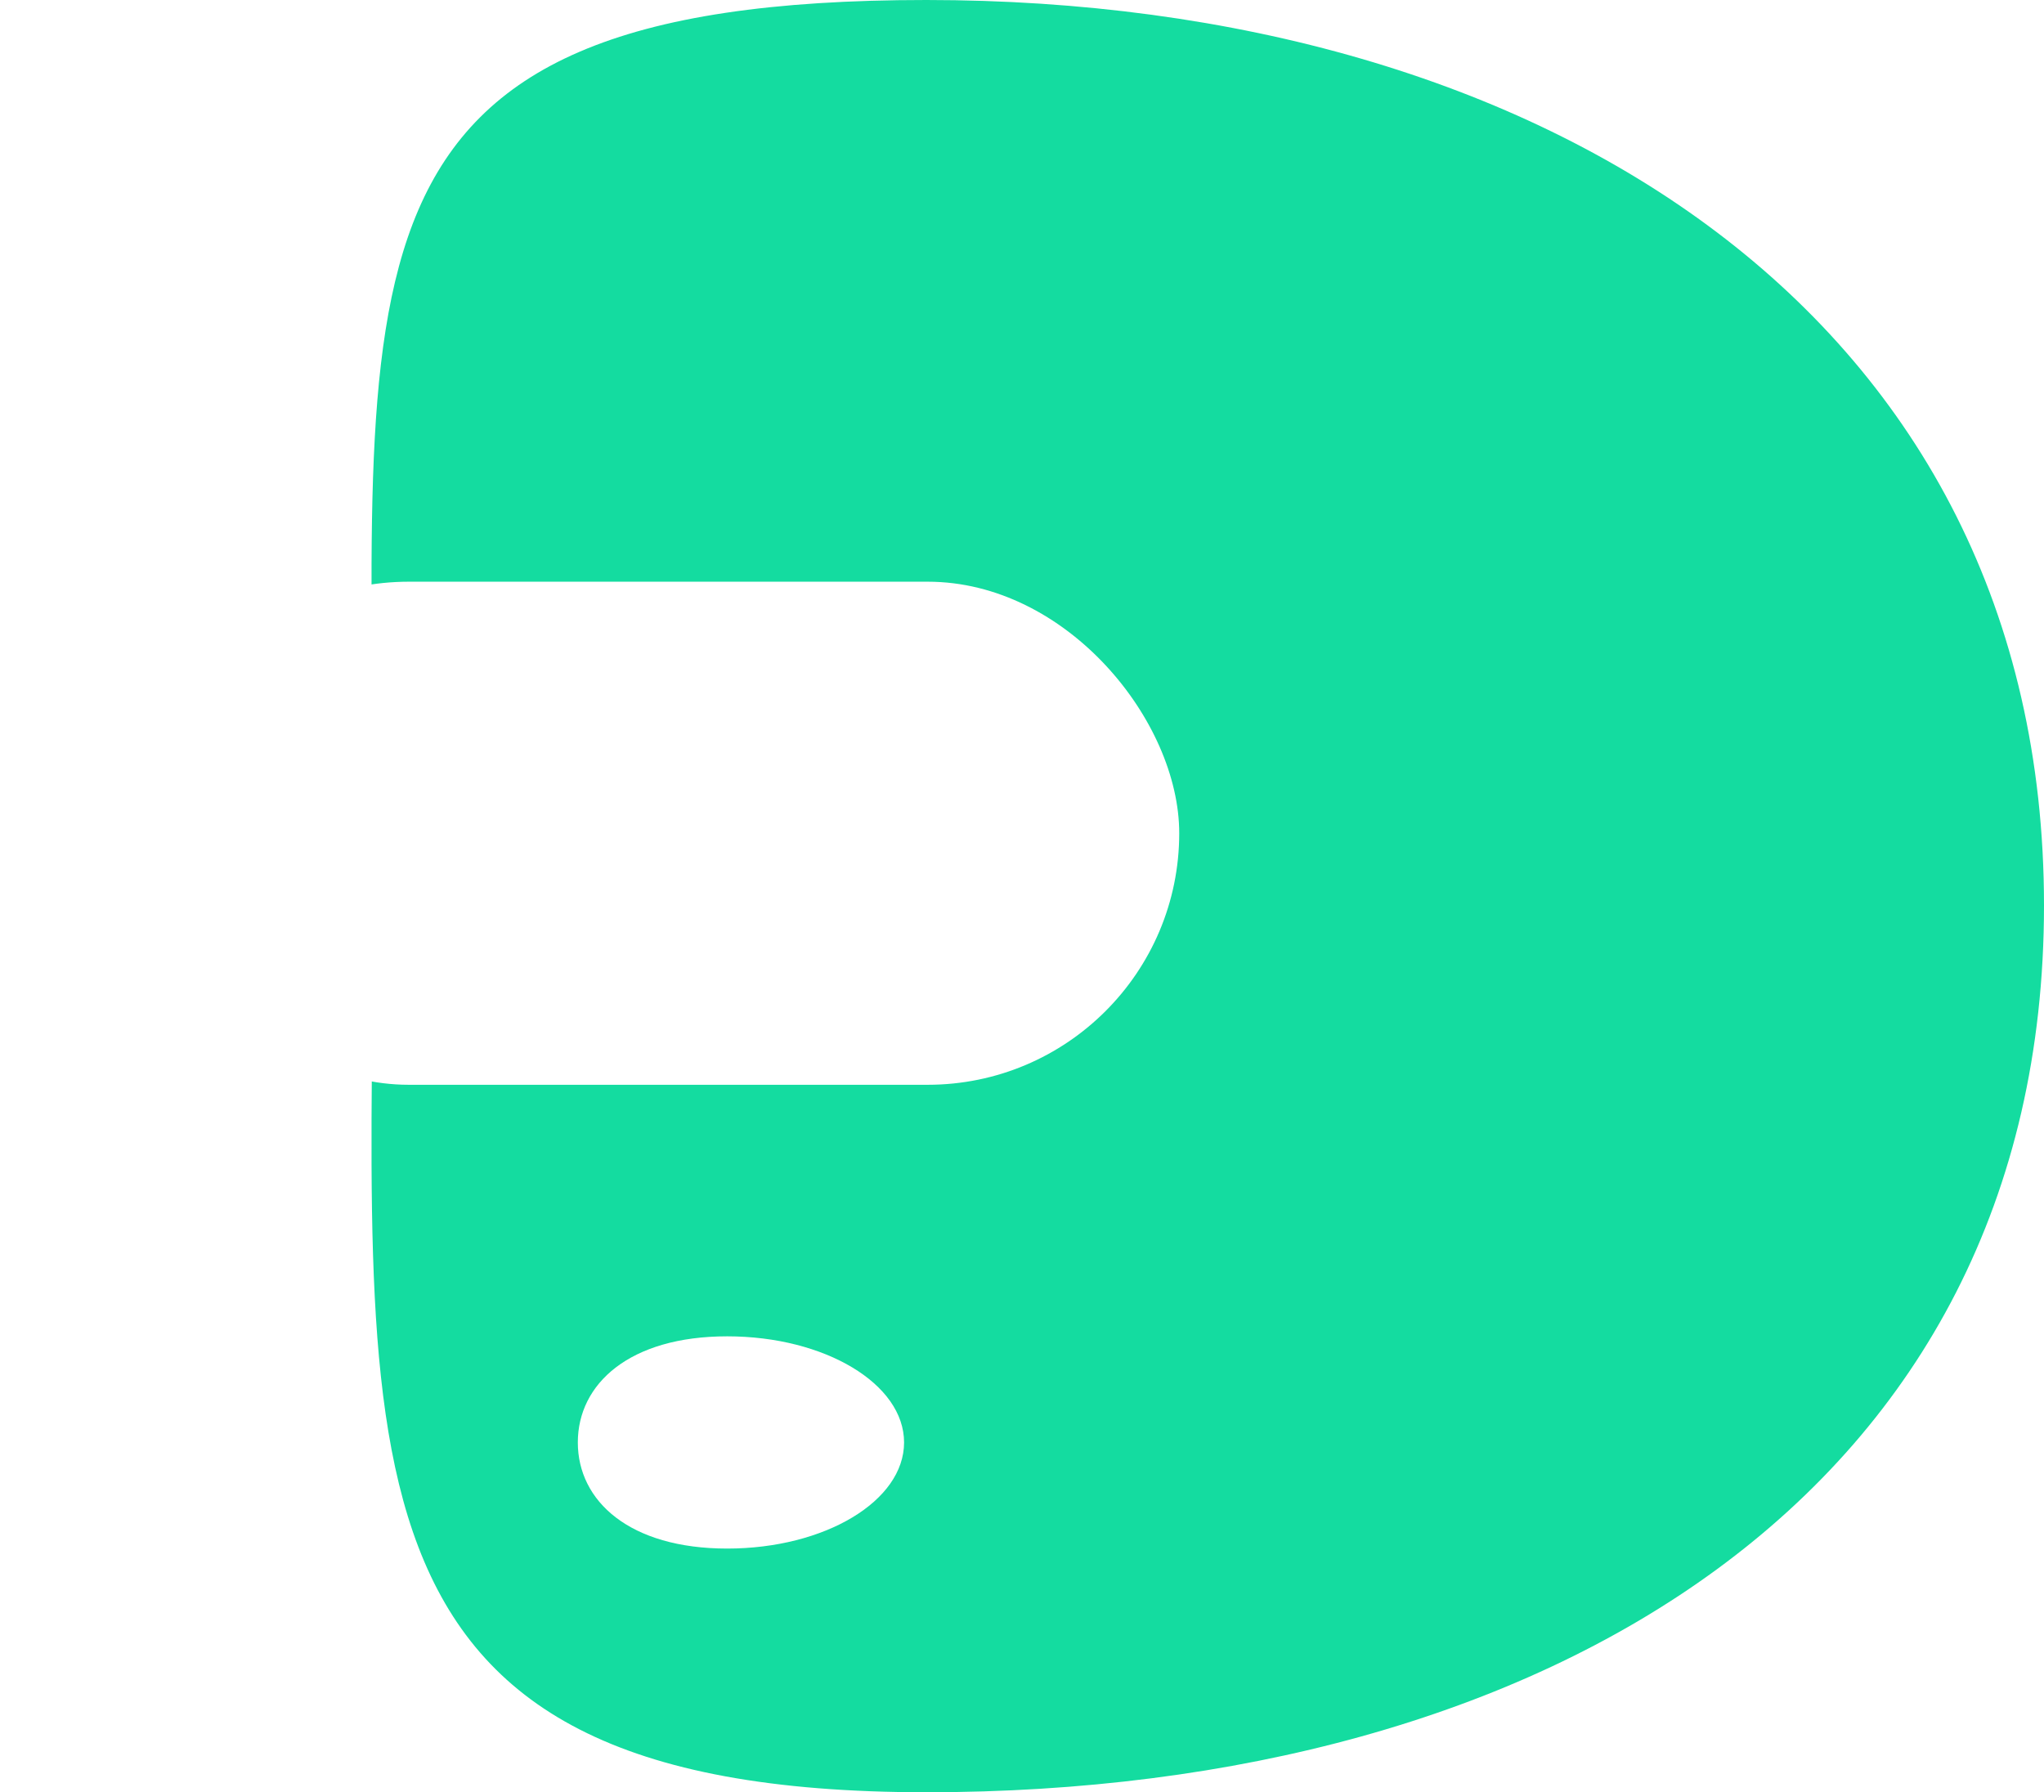 <svg width="260" height="228" viewBox="0 0 260 228" fill="none" xmlns="http://www.w3.org/2000/svg">
<path d="M260 115.186C260 190.027 196.351 228 117.835 228C39.32 228 47.5 184.342 47.5 109.5C47.5 34.658 39.32 0 117.835 0C196.351 0 260 40.344 260 115.186Z" fill="#14DCA0"/>
<g filter="url(#filter0_d_15_3)">
<rect x="20" y="69" width="130" height="64" rx="32" fill="white"/>
</g>
<g filter="url(#filter1_d_15_3)">
<path d="M115 183.5C115 190.956 104.926 197 92.5 197C80.074 197 73.5 190.956 73.5 183.5C73.5 176.044 80.074 170 92.5 170C104.926 170 115 176.044 115 183.5Z" fill="white"/>
</g>
<defs>
<filter id="filter0_d_15_3" x="0" y="54" width="170" height="104" filterUnits="userSpaceOnUse" color-interpolation-filters="sRGB">
<feFlood flood-opacity="0" result="BackgroundImageFix"/>
<feColorMatrix in="SourceAlpha" type="matrix" values="0 0 0 0 0 0 0 0 0 0 0 0 0 0 0 0 0 0 127 0" result="hardAlpha"/>
<feOffset dy="5"/>
<feGaussianBlur stdDeviation="10"/>
<feComposite in2="hardAlpha" operator="out"/>
<feColorMatrix type="matrix" values="0 0 0 0 0 0 0 0 0 0 0 0 0 0 0 0 0 0 0.15 0"/>
<feBlend mode="normal" in2="BackgroundImageFix" result="effect1_dropShadow_15_3"/>
<feBlend mode="normal" in="SourceGraphic" in2="effect1_dropShadow_15_3" result="shape"/>
</filter>
<filter id="filter1_d_15_3" x="53.5" y="150" width="81.5" height="67" filterUnits="userSpaceOnUse" color-interpolation-filters="sRGB">
<feFlood flood-opacity="0" result="BackgroundImageFix"/>
<feColorMatrix in="SourceAlpha" type="matrix" values="0 0 0 0 0 0 0 0 0 0 0 0 0 0 0 0 0 0 127 0" result="hardAlpha"/>
<feOffset/>
<feGaussianBlur stdDeviation="10"/>
<feComposite in2="hardAlpha" operator="out"/>
<feColorMatrix type="matrix" values="0 0 0 0 0 0 0 0 0 0 0 0 0 0 0 0 0 0 0.15 0"/>
<feBlend mode="normal" in2="BackgroundImageFix" result="effect1_dropShadow_15_3"/>
<feBlend mode="normal" in="SourceGraphic" in2="effect1_dropShadow_15_3" result="shape"/>
</filter>
</defs>
</svg>
